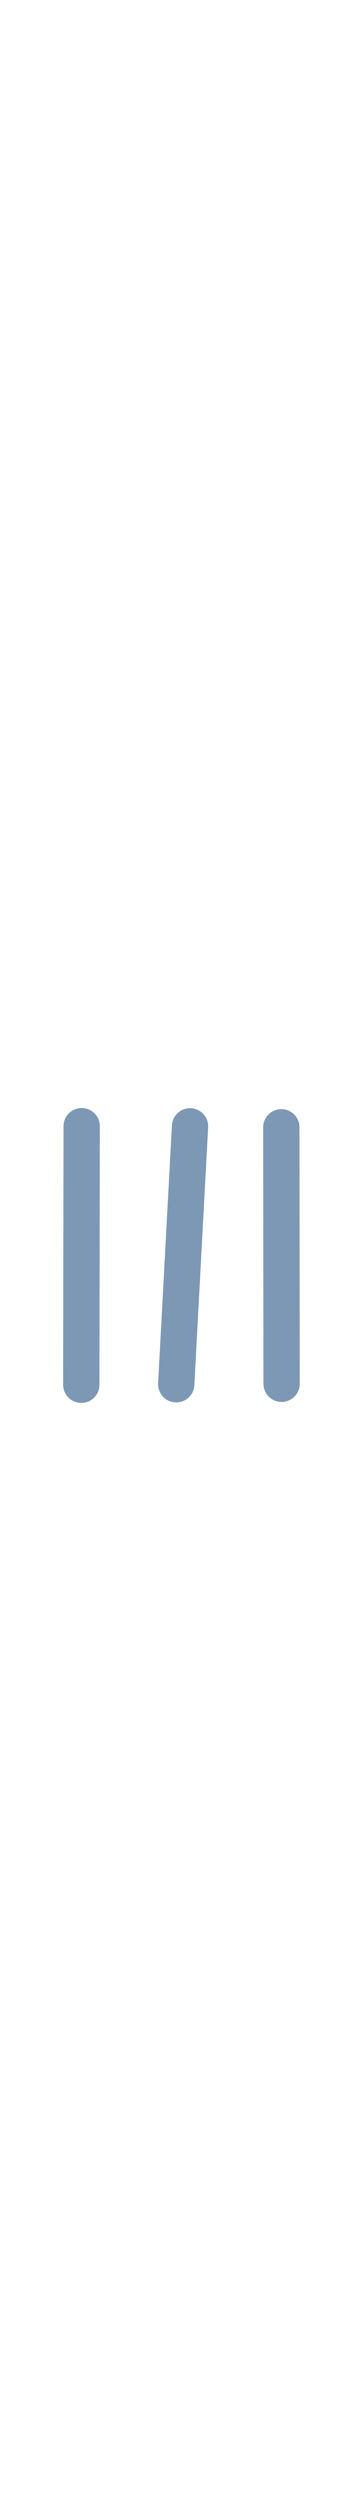 <?xml version="1.0" encoding="UTF-8" standalone="no"?>
<!DOCTYPE svg PUBLIC "-//W3C//DTD SVG 1.1//EN" "http://www.w3.org/Graphics/SVG/1.1/DTD/svg11.dtd">
<svg width="24.00" viewBox="0.00 0.00 150 165" xmlns="http://www.w3.org/2000/svg" xmlns:xlink="http://www.w3.org/1999/xlink">
<g stroke-linecap="round" id="Layer_12_Copy">
<path d="M33.75,31.45 C33.75,31.45 33.59,138.10 33.59,138.10" fill="none" stroke="#7d98b5" stroke-width="15.00" stroke-opacity="1.00" stroke-linejoin="round"/>
<path d="M116.25,31.91 C116.25,31.91 116.36,137.69 116.36,137.69" fill="none" stroke="#7d98b5" stroke-width="15.00" stroke-opacity="1.00" stroke-linejoin="round"/>
<path d="M78.52,31.52 C78.52,31.52 72.82,137.89 72.82,137.89" fill="none" stroke="#7d98b5" stroke-width="15.00" stroke-opacity="1.00" stroke-linejoin="round"/>
</g>
</svg>

